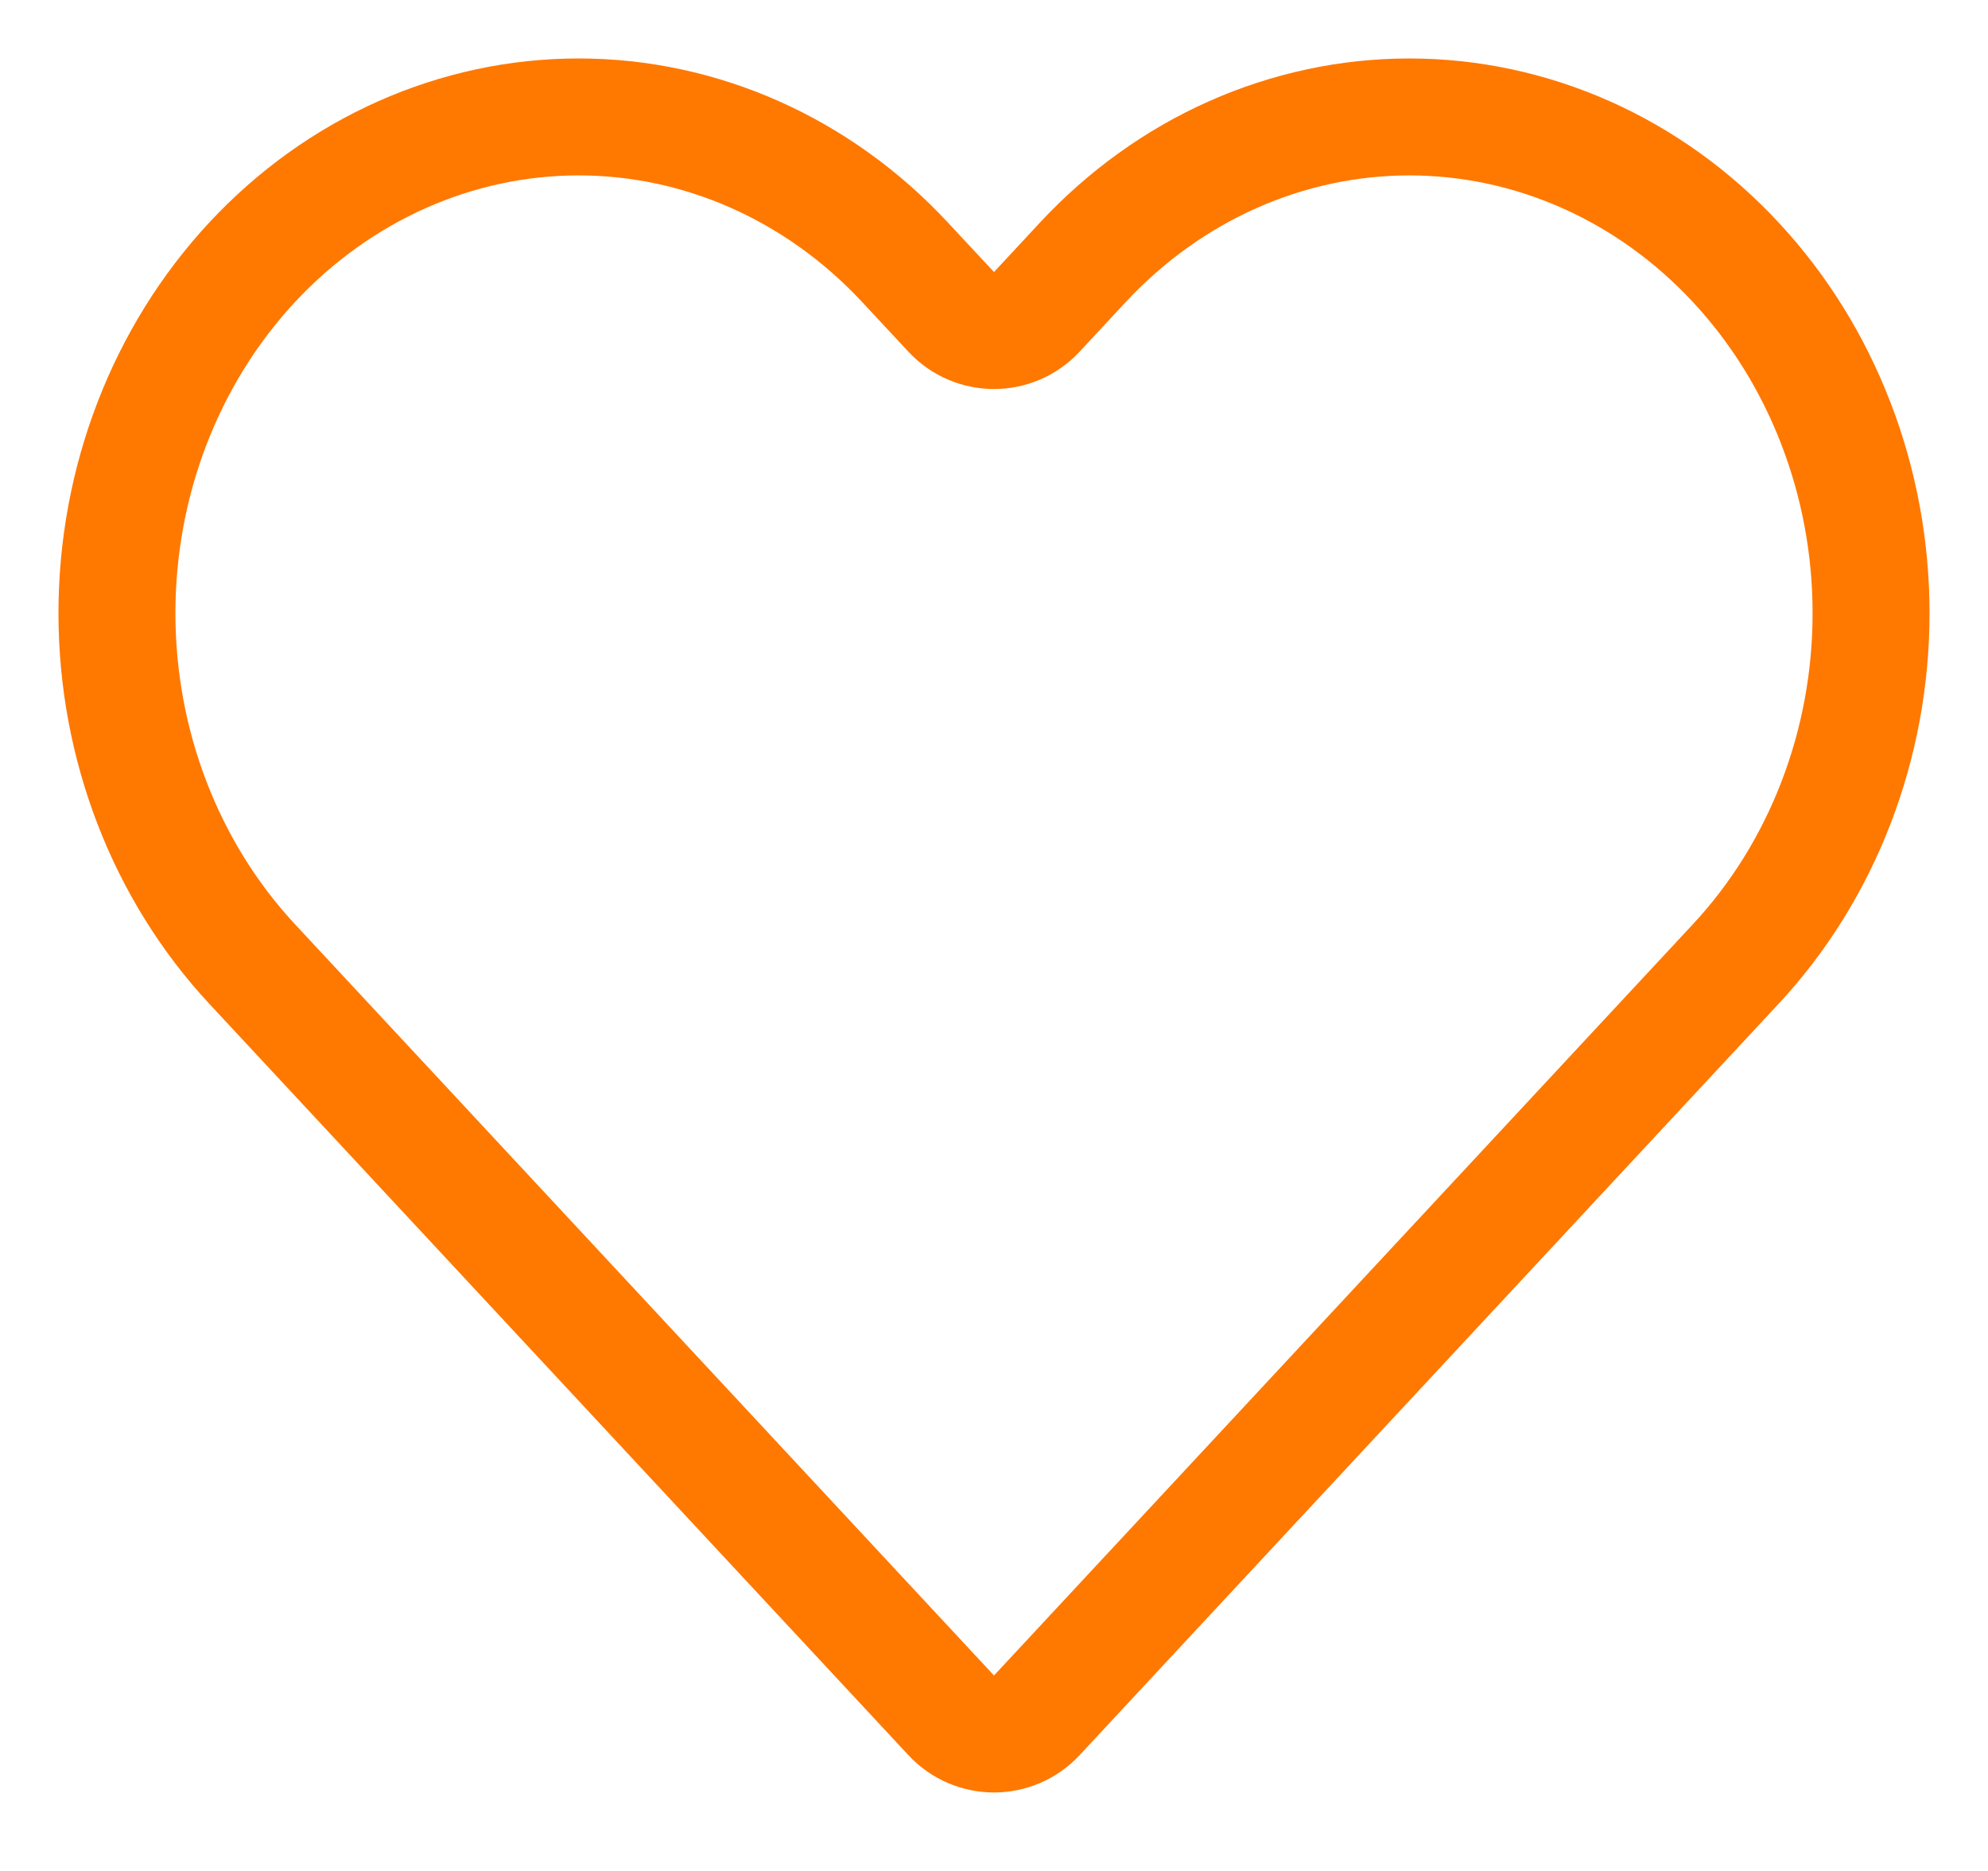 <svg width="17" height="16" viewBox="0 0 17 16" fill="none" xmlns="http://www.w3.org/2000/svg">
<path d="M14.843 2.243C14.477 1.849 14.042 1.536 13.563 1.323C13.084 1.11 12.57 1 12.052 1C11.534 1 11.02 1.11 10.541 1.323C10.062 1.536 9.627 1.849 9.26 2.243L8.866 2.667C8.668 2.88 8.332 2.88 8.134 2.667L7.739 2.243C6.999 1.447 5.995 1 4.948 1C3.901 1 2.897 1.447 2.156 2.243C1.416 3.039 1 4.118 1 5.244C1 6.369 1.416 7.448 2.156 8.244L8.134 14.669C8.332 14.882 8.668 14.882 8.866 14.669L14.843 8.244C15.21 7.85 15.501 7.382 15.699 6.868C15.898 6.353 16 5.801 16 5.244C16 4.686 15.898 4.135 15.699 3.62C15.501 3.105 15.21 2.637 14.843 2.243Z" stroke="#FF7800" stroke-linecap="round" stroke-linejoin="round"/>
</svg>
